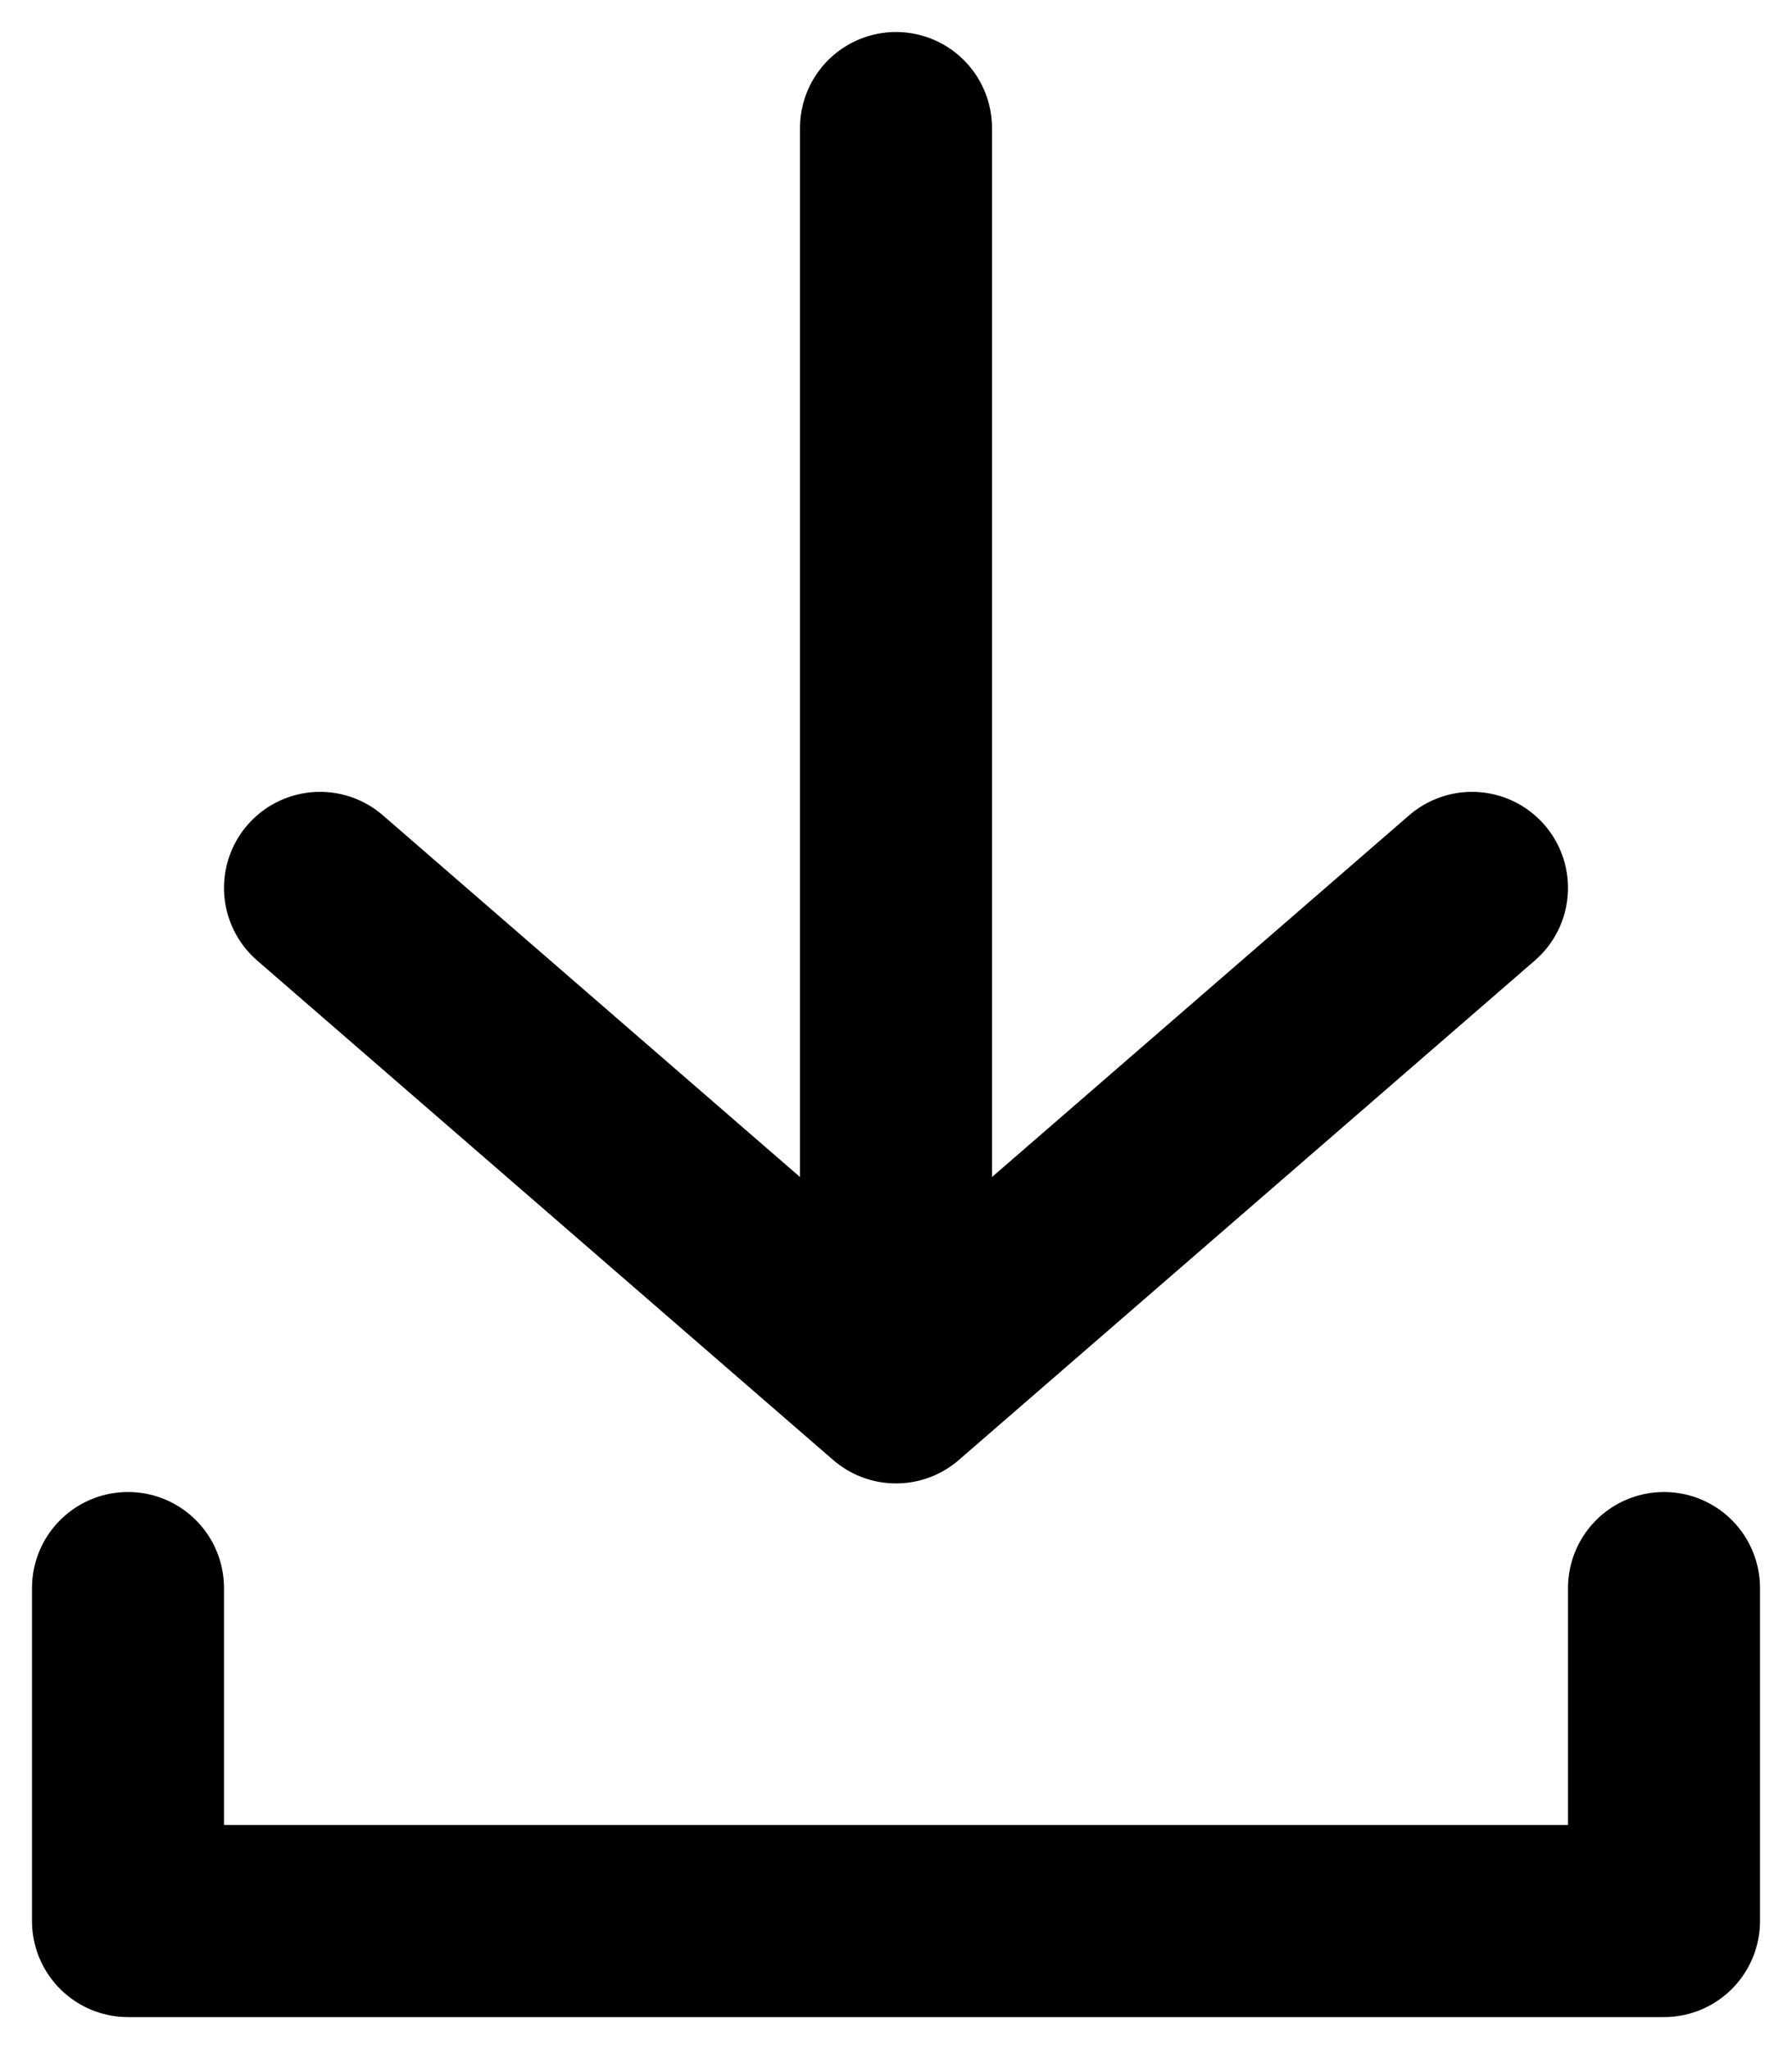 <svg width="14" height="16" viewBox="0 0 14 16" fill="none" xmlns="http://www.w3.org/2000/svg">
<path d="M7 1V10.833M7 10.833L11.5 6.933M7 10.833L2.5 6.933M13 12.4V15H1V12.4" stroke="black" stroke-width="1.5" stroke-linecap="round" stroke-linejoin="round"/>
</svg>
